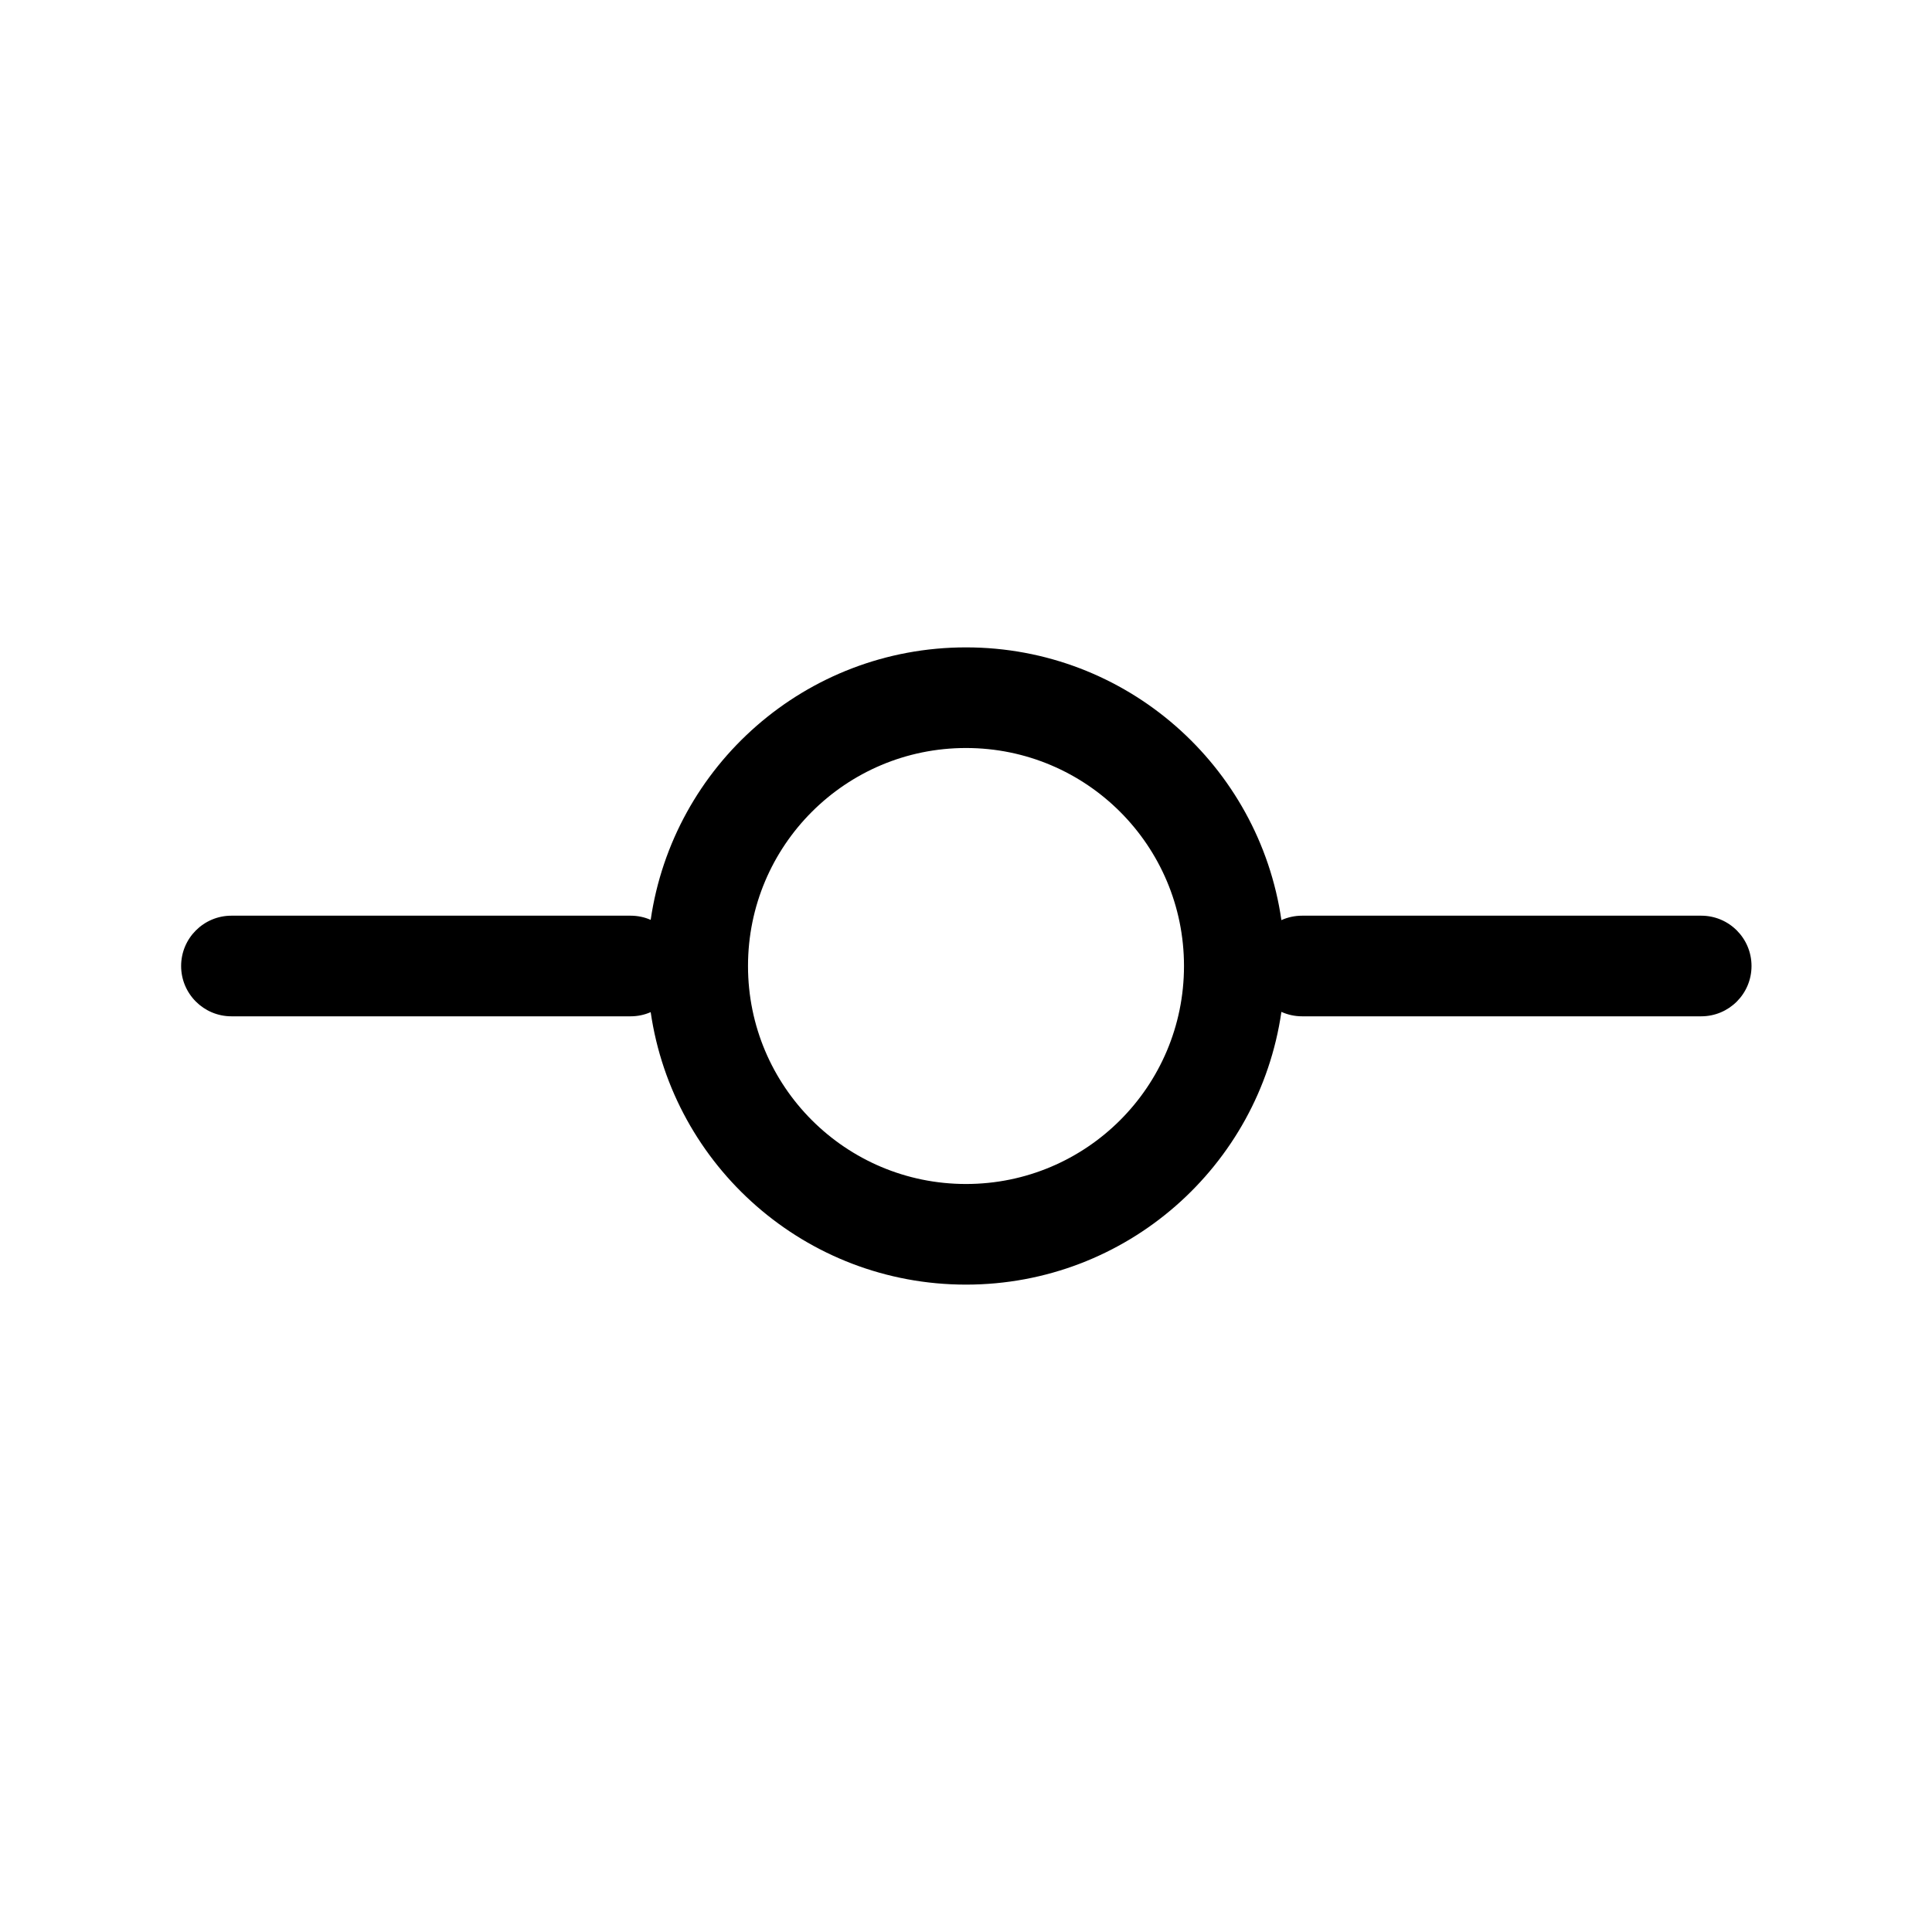<svg width="24" height="24" viewBox="0 0 24 24" fill="none" xmlns="http://www.w3.org/2000/svg">
<path fill-rule="evenodd" clip-rule="evenodd" d="M12 9.292C10.504 9.292 9.292 10.504 9.292 12C9.292 13.496 10.504 14.708 12 14.708C13.496 14.708 14.708 13.496 14.708 12C14.708 10.504 13.496 9.292 12 9.292ZM7.833 12.625C7.922 12.625 8.006 12.607 8.083 12.573C8.361 14.488 10.008 15.958 12 15.958C13.993 15.958 15.641 14.486 15.918 12.57C15.996 12.605 16.083 12.625 16.175 12.625H21.133C21.479 12.625 21.758 12.345 21.758 12C21.758 11.655 21.479 11.375 21.133 11.375H16.175C16.083 11.375 15.996 11.395 15.918 11.43C15.641 9.514 13.993 8.042 12 8.042C10.008 8.042 8.361 9.512 8.083 11.427C8.006 11.393 7.922 11.375 7.833 11.375H2.875C2.53 11.375 2.25 11.655 2.25 12C2.25 12.345 2.53 12.625 2.875 12.625H7.833Z" fill="black"/>
</svg>
